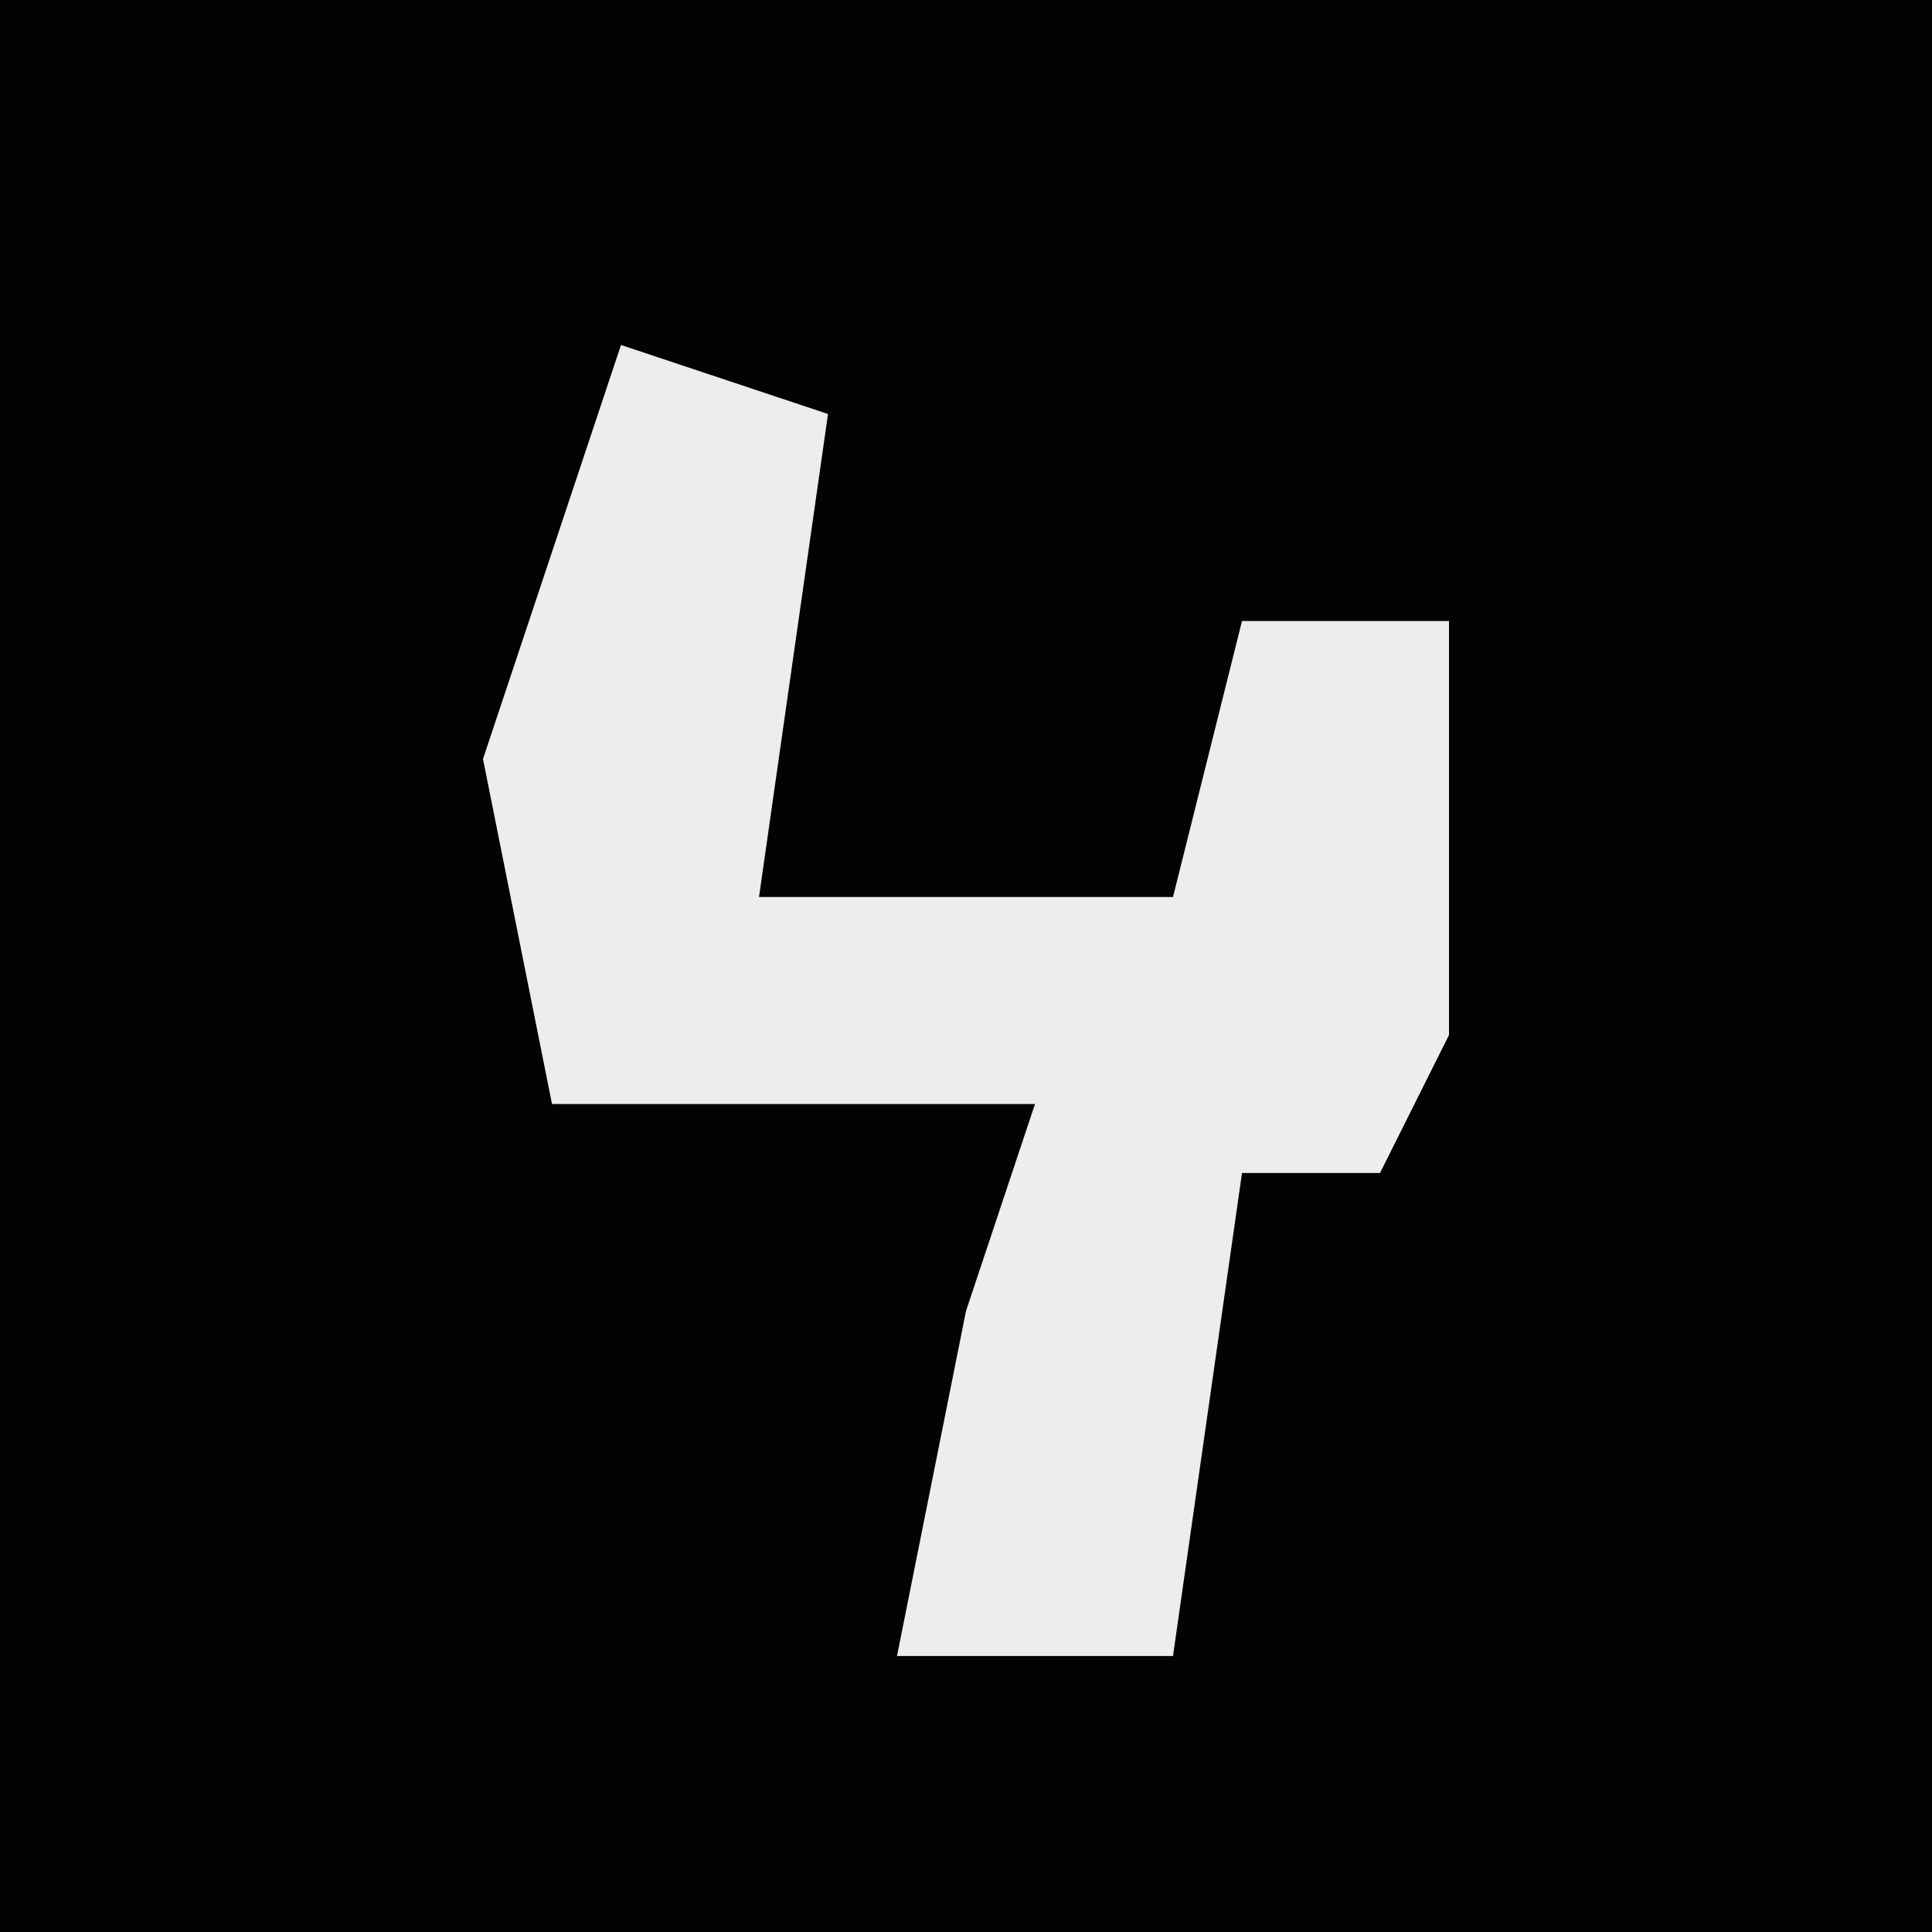 <?xml version="1.0" encoding="UTF-8"?>
<svg version="1.1" xmlns="http://www.w3.org/2000/svg" width="28" height="28">
<path d="M0,0 L28,0 L28,28 L0,28 Z " fill="#030303" transform="translate(0,0)"/>
<path d="M0,0 L3,1 L2,8 L8,8 L9,4 L12,4 L12,10 L11,12 L9,12 L8,19 L4,19 L5,14 L6,11 L-1,11 L-2,6 Z " fill="#EDEDED" transform="translate(9,5)"/>
</svg>
